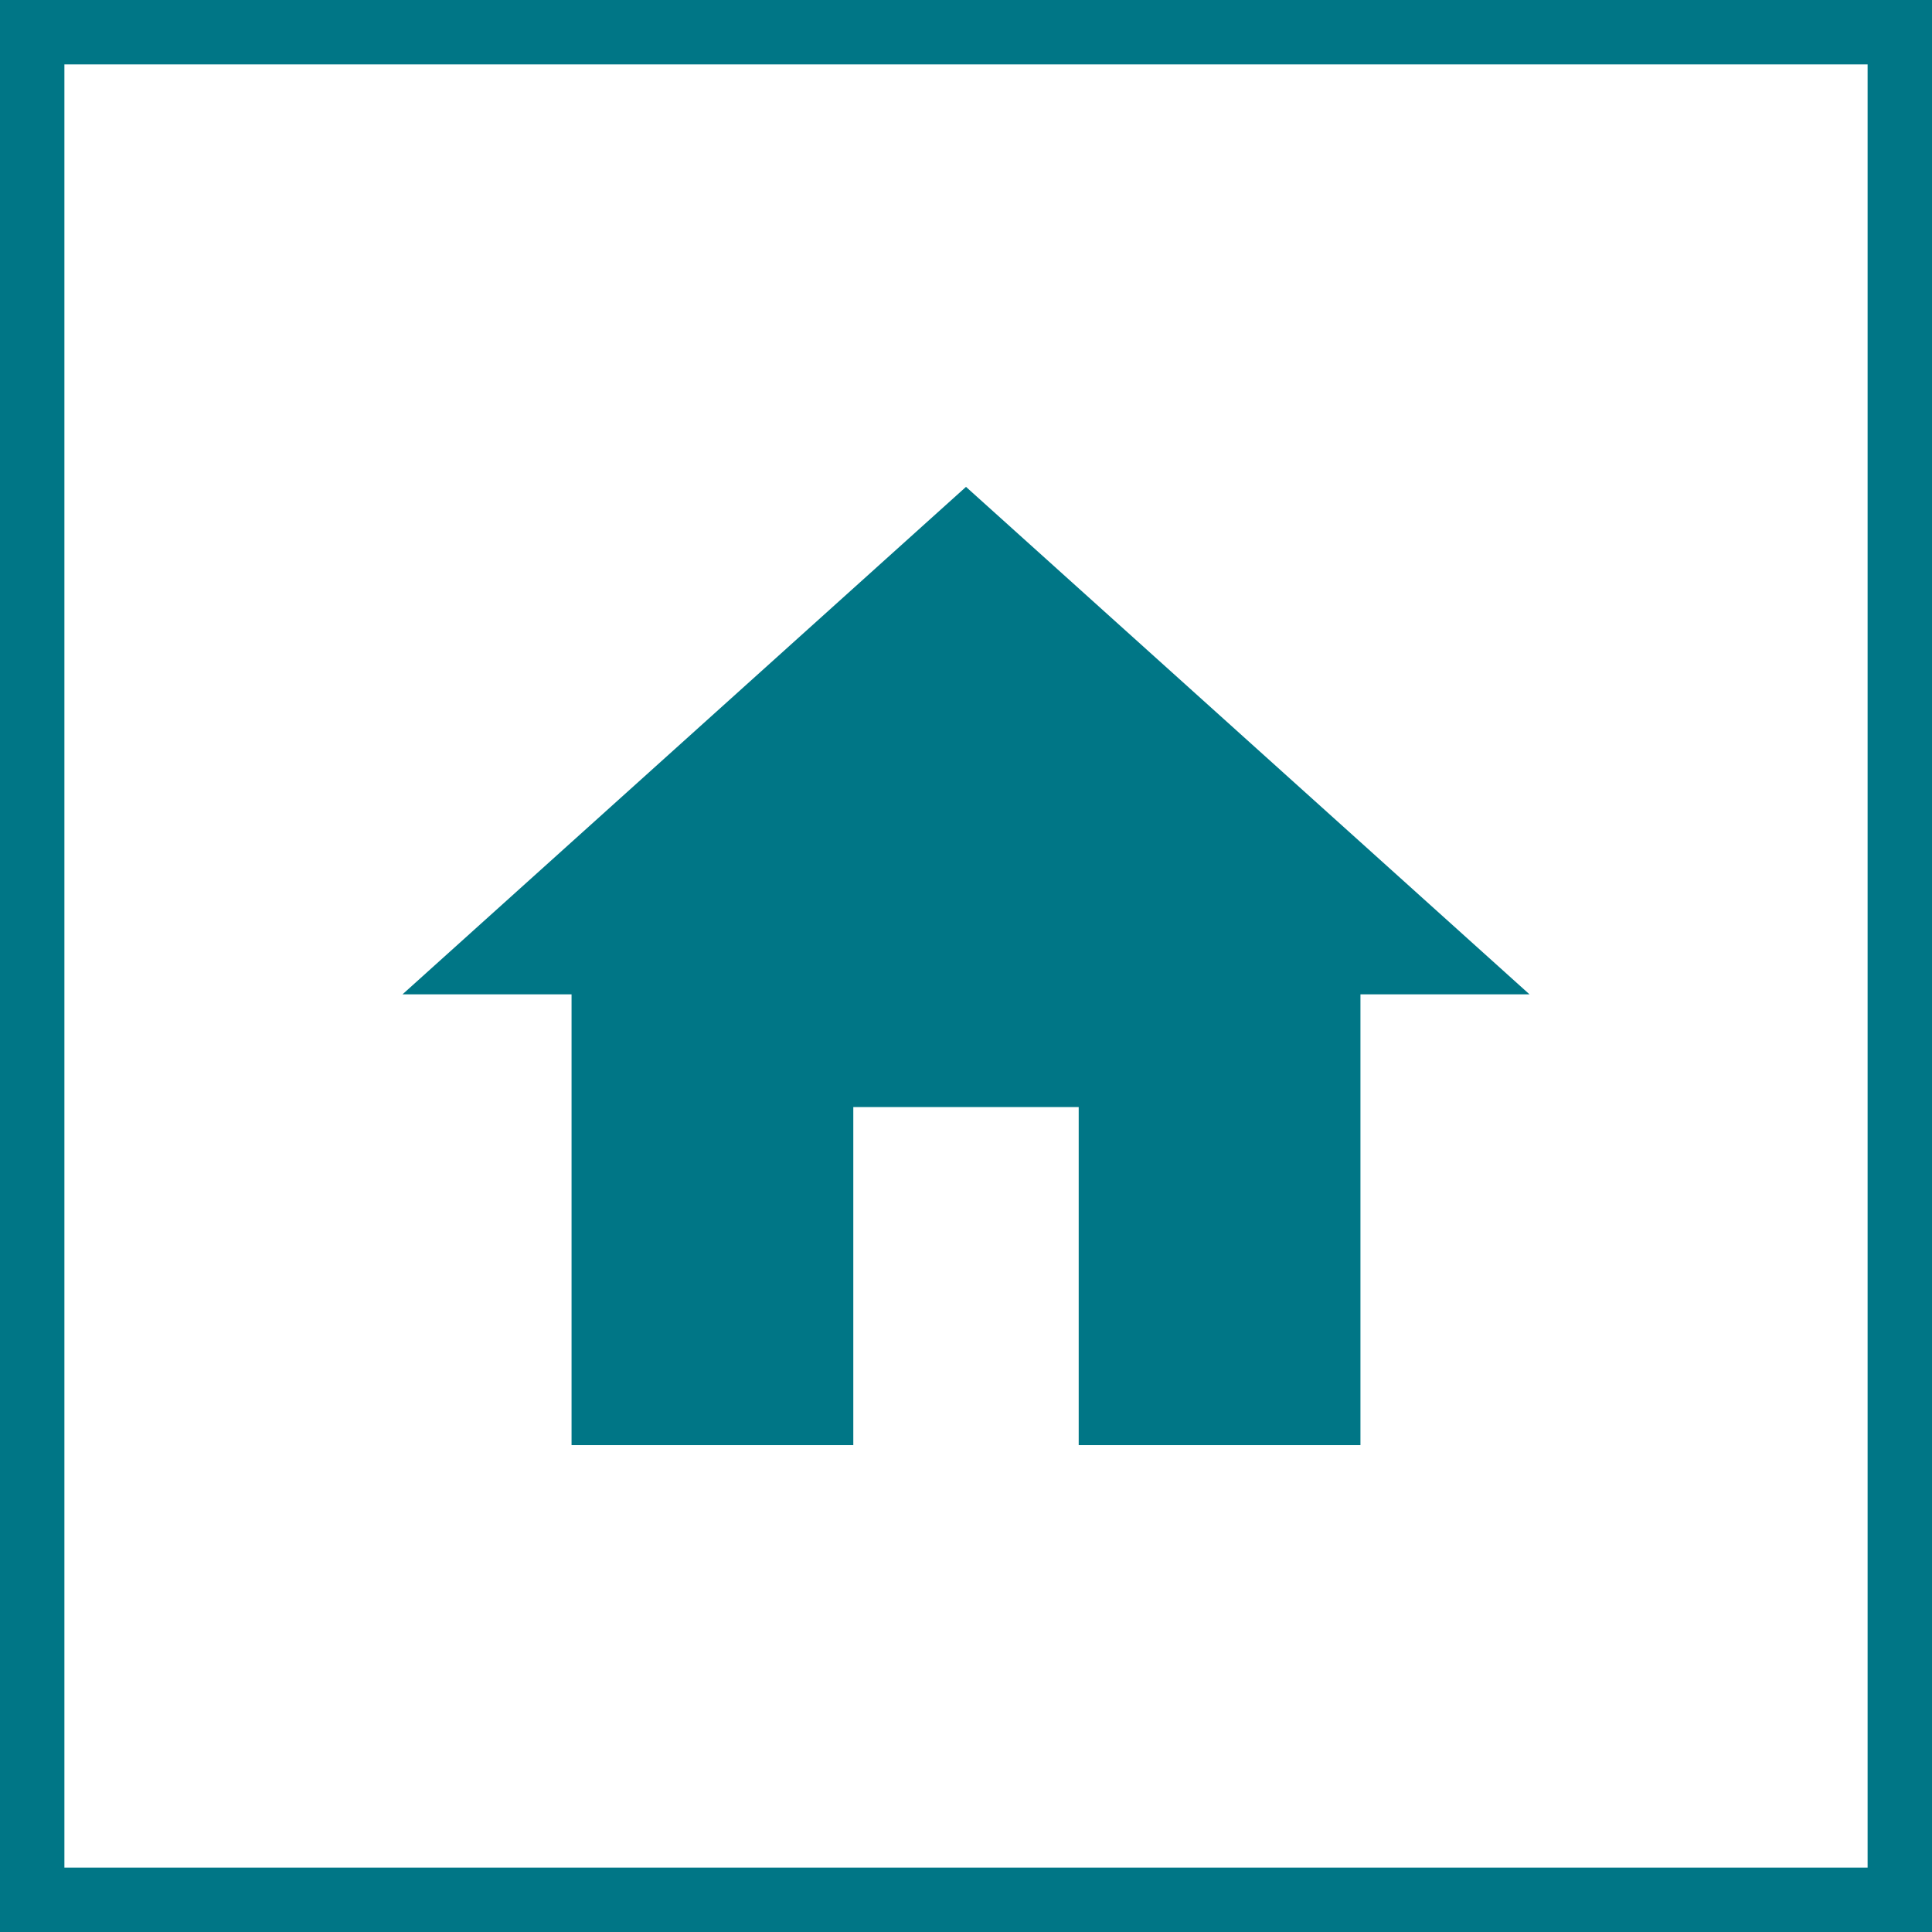 <svg id="圖層_1" data-name="圖層 1" xmlns="http://www.w3.org/2000/svg" viewBox="0 0 60 60"><rect x="0" y="0" width="60" height="60" fill="#333333" stroke="none"/><defs><style>.cls-1{fill:#fff;}.cls-2{fill:#007686;}</style></defs><rect class="cls-1" x="1" y="1" width="58" height="58"/><path class="cls-2" d="M58,2V58H2V2H58m2-2H0V60H60V0Z"/><path class="cls-2" d="M26.5,44.88V34.38h7v10.5h8.75v-14H47.5L30,15.12,12.5,30.88h5.25v14Z"/></svg>